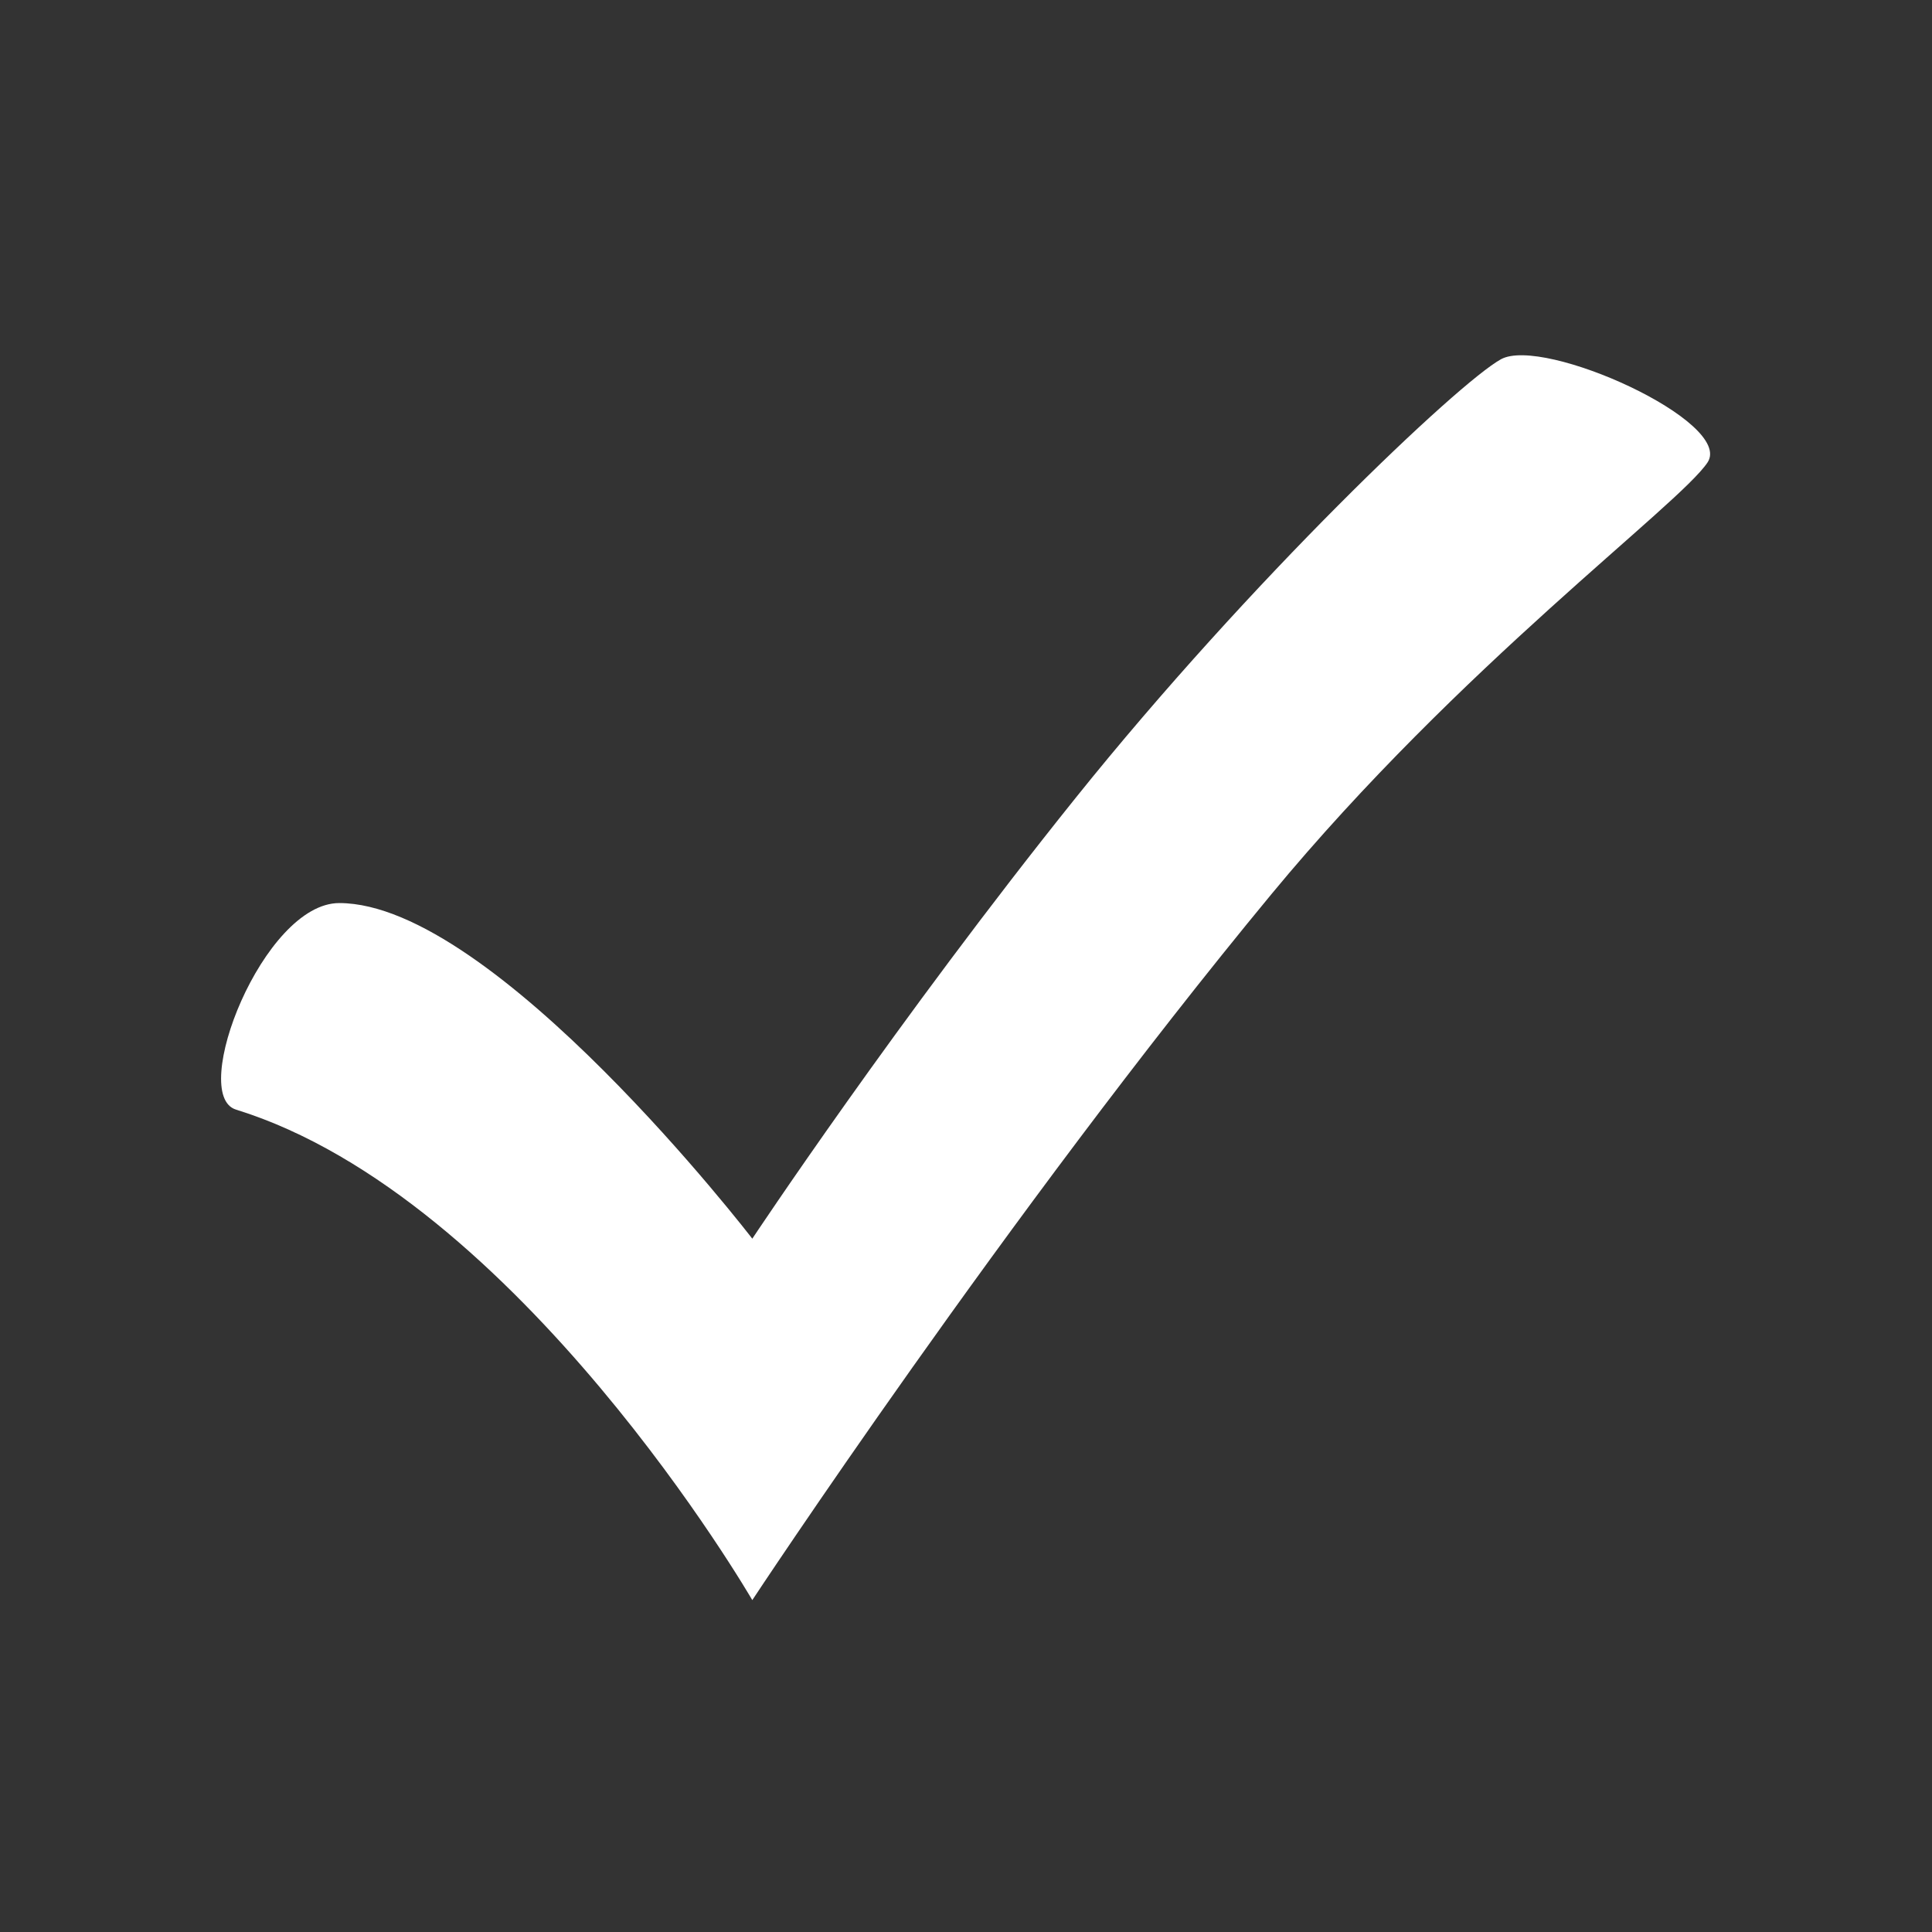 <?xml version="1.0" encoding="UTF-8" standalone="no"?>
<!DOCTYPE svg PUBLIC "-//W3C//DTD SVG 1.1//EN" "http://www.w3.org/Graphics/SVG/1.1/DTD/svg11.dtd">
<svg width="100%" height="100%" viewBox="0 0 80 80" version="1.1" xmlns="http://www.w3.org/2000/svg" xmlns:xlink="http://www.w3.org/1999/xlink" xml:space="preserve" xmlns:serif="http://www.serif.com/" style="fill-rule:evenodd;clip-rule:evenodd;stroke-linejoin:round;stroke-miterlimit:2;">
    <rect x="0" y="0" width="80" height="80" fill="#333333" stroke="none"/>
    <g transform="matrix(1.069,0,0,1.069,-10.54,-9.642)">
        <path d="M19,52C29.949,55.387 39,71 39,71C39,71 48.833,56.09 59.104,43.661C66.426,34.802 74.89,28.6 76,26.935C77.046,25.366 69.652,22.026 68,22.935C66.351,23.842 58.298,31.486 51.528,39.922C44.615,48.535 39,57 39,57C39,57 29,44 23,44C20.057,44 17.16,51.431 19,52Z" style="fill:white;"/>
    </g>
</svg>
